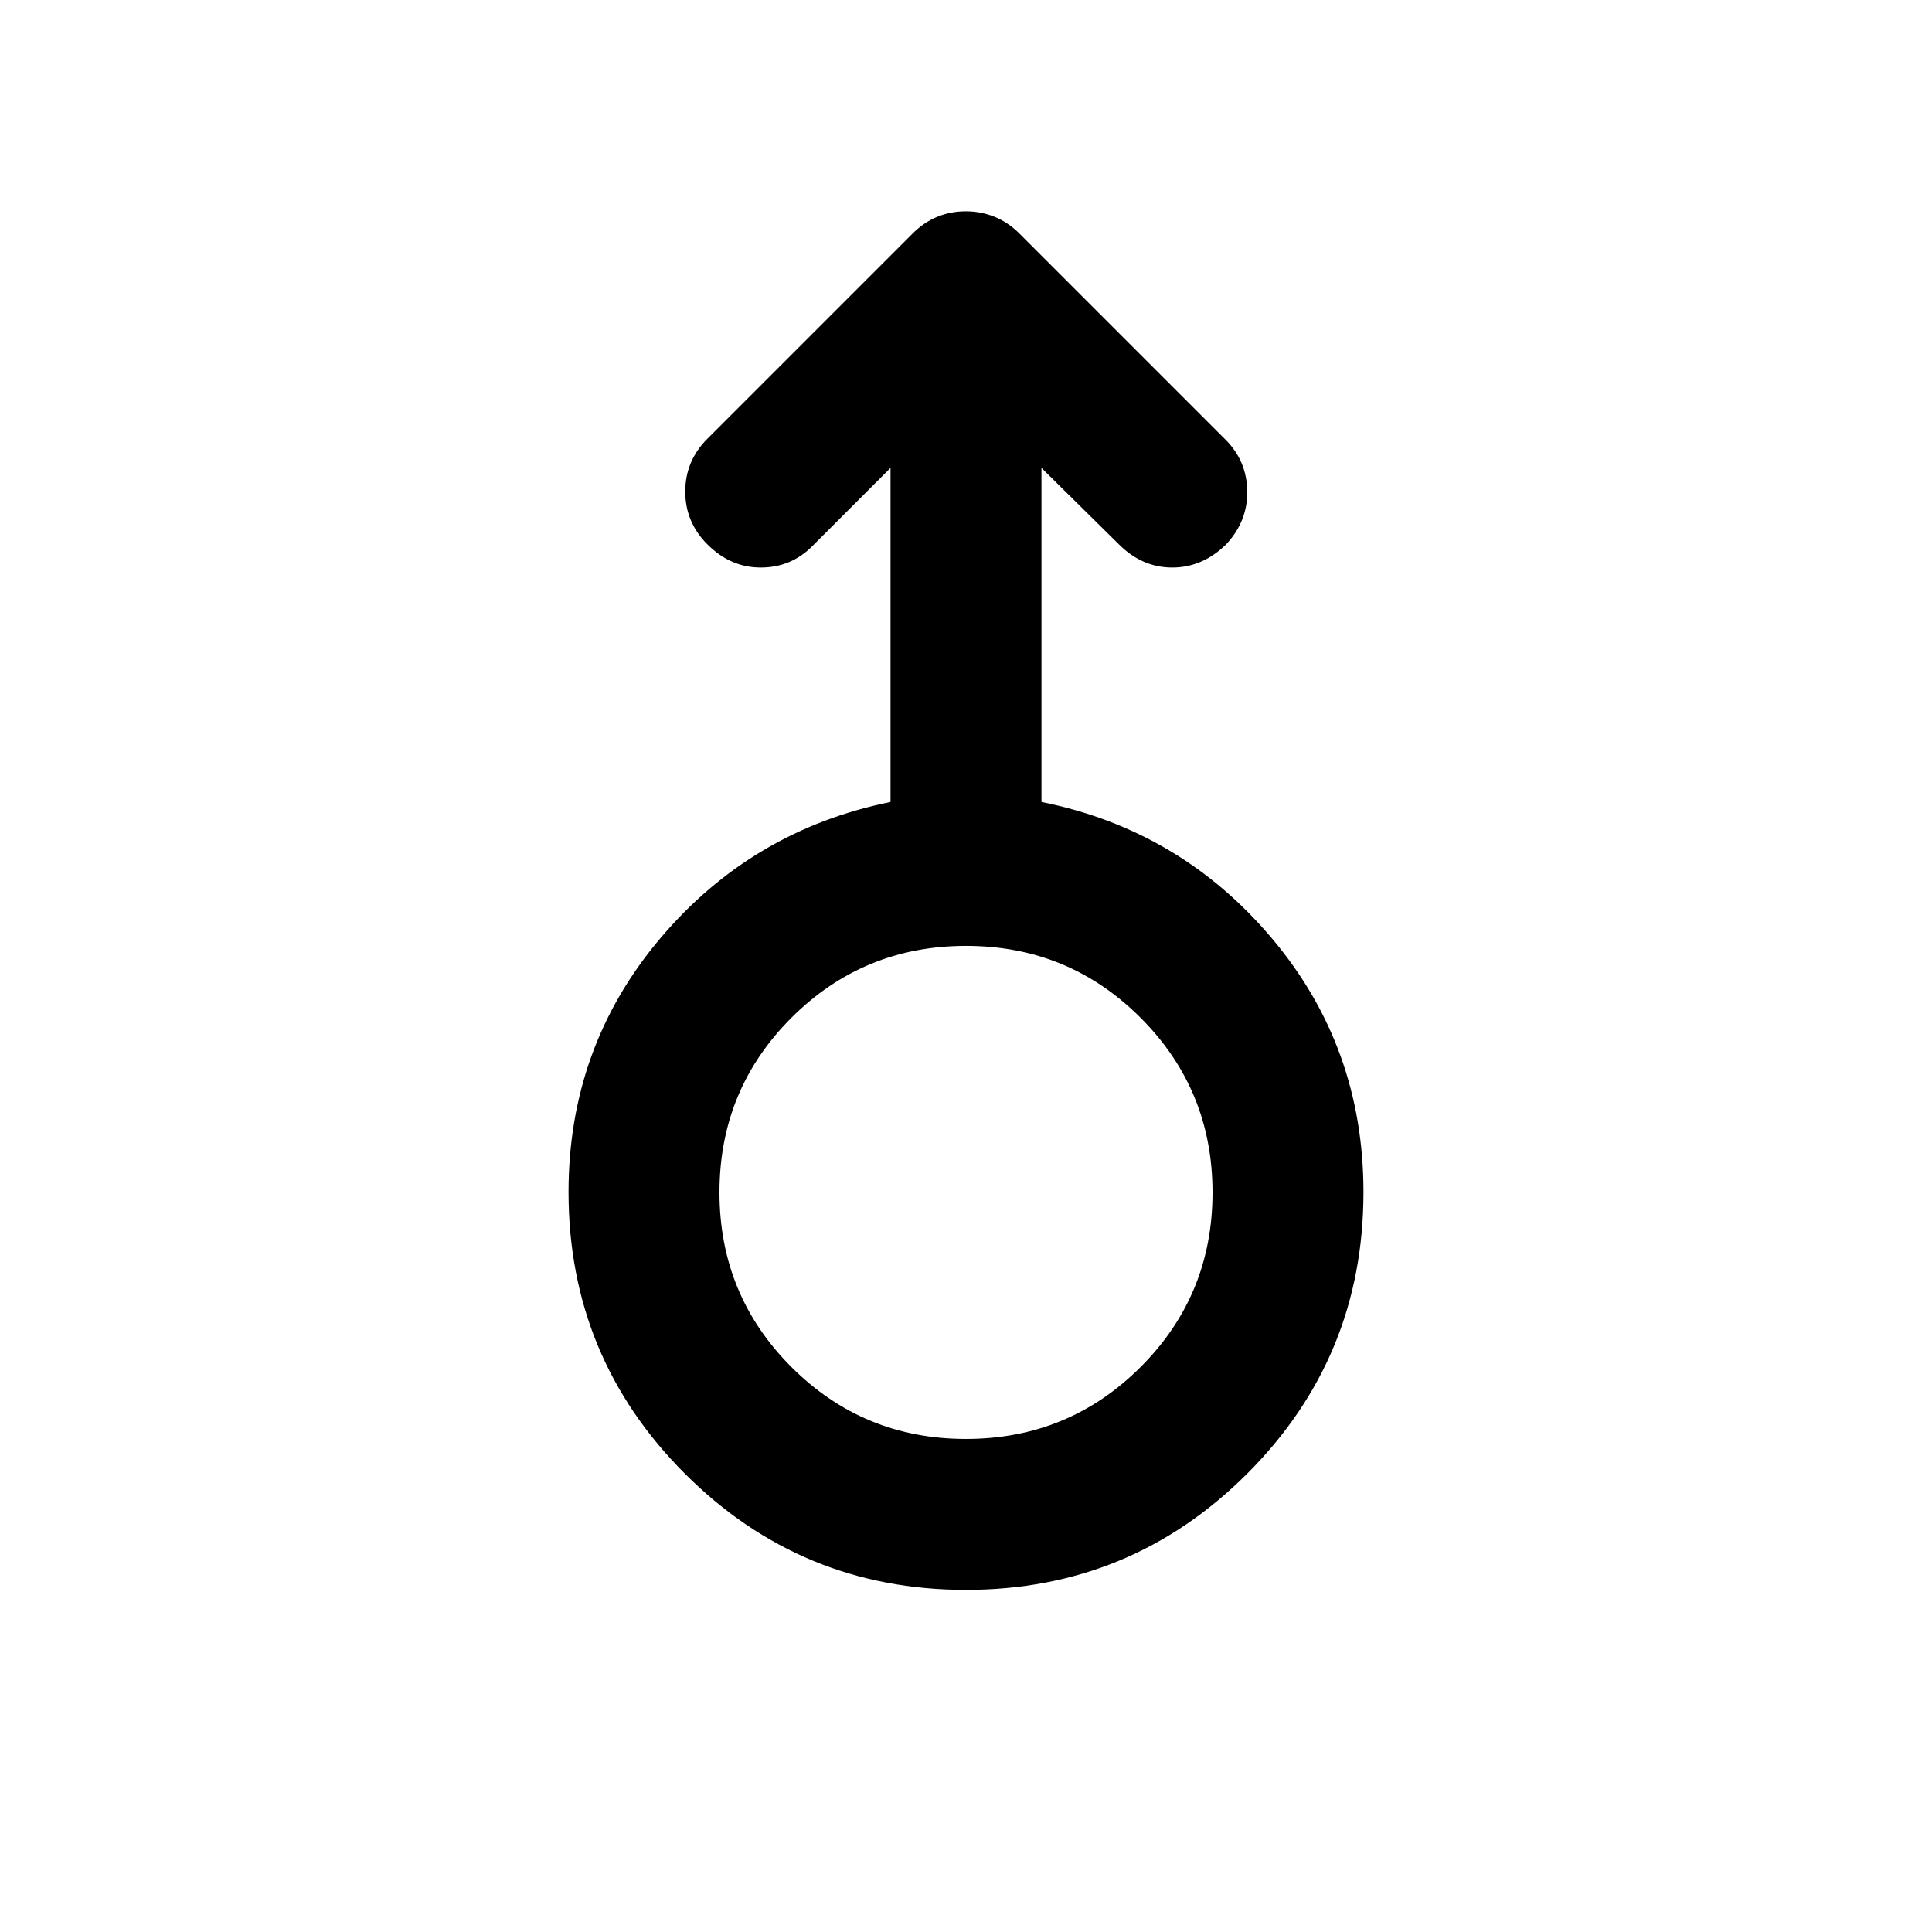 <svg xmlns="http://www.w3.org/2000/svg" height="24" viewBox="0 -960 960 960" width="24"><path d="M479.97-170q-81.97 0-139.72-57.81T282.5-367.64q0-72.14 45.5-126t114.5-67.86v-166l-39 39Q393-678 378-678t-26.5-11.5q-11-11-11-26.25t11-26.25l102-102q5.5-5.5 12.15-8.25T479.9-855q7.6 0 14.35 2.75T506.5-844L609-741.5q10.5 10.5 10.75 25.5t-10.51 26.5Q597.5-678 582.5-678q-15 0-26.5-11.5l-38.5-38v166q69 13.85 114.5 67.76 45.5 53.92 45.5 126.13 0 82.11-57.78 139.86Q561.95-170 479.97-170Zm0-75q51.03 0 86.78-35.72t35.75-86.75q0-51.03-35.72-86.78T480.03-490q-51.03 0-86.78 35.72t-35.75 86.75q0 51.03 35.72 86.78T479.97-245Zm.03-122.5Z"/></svg>